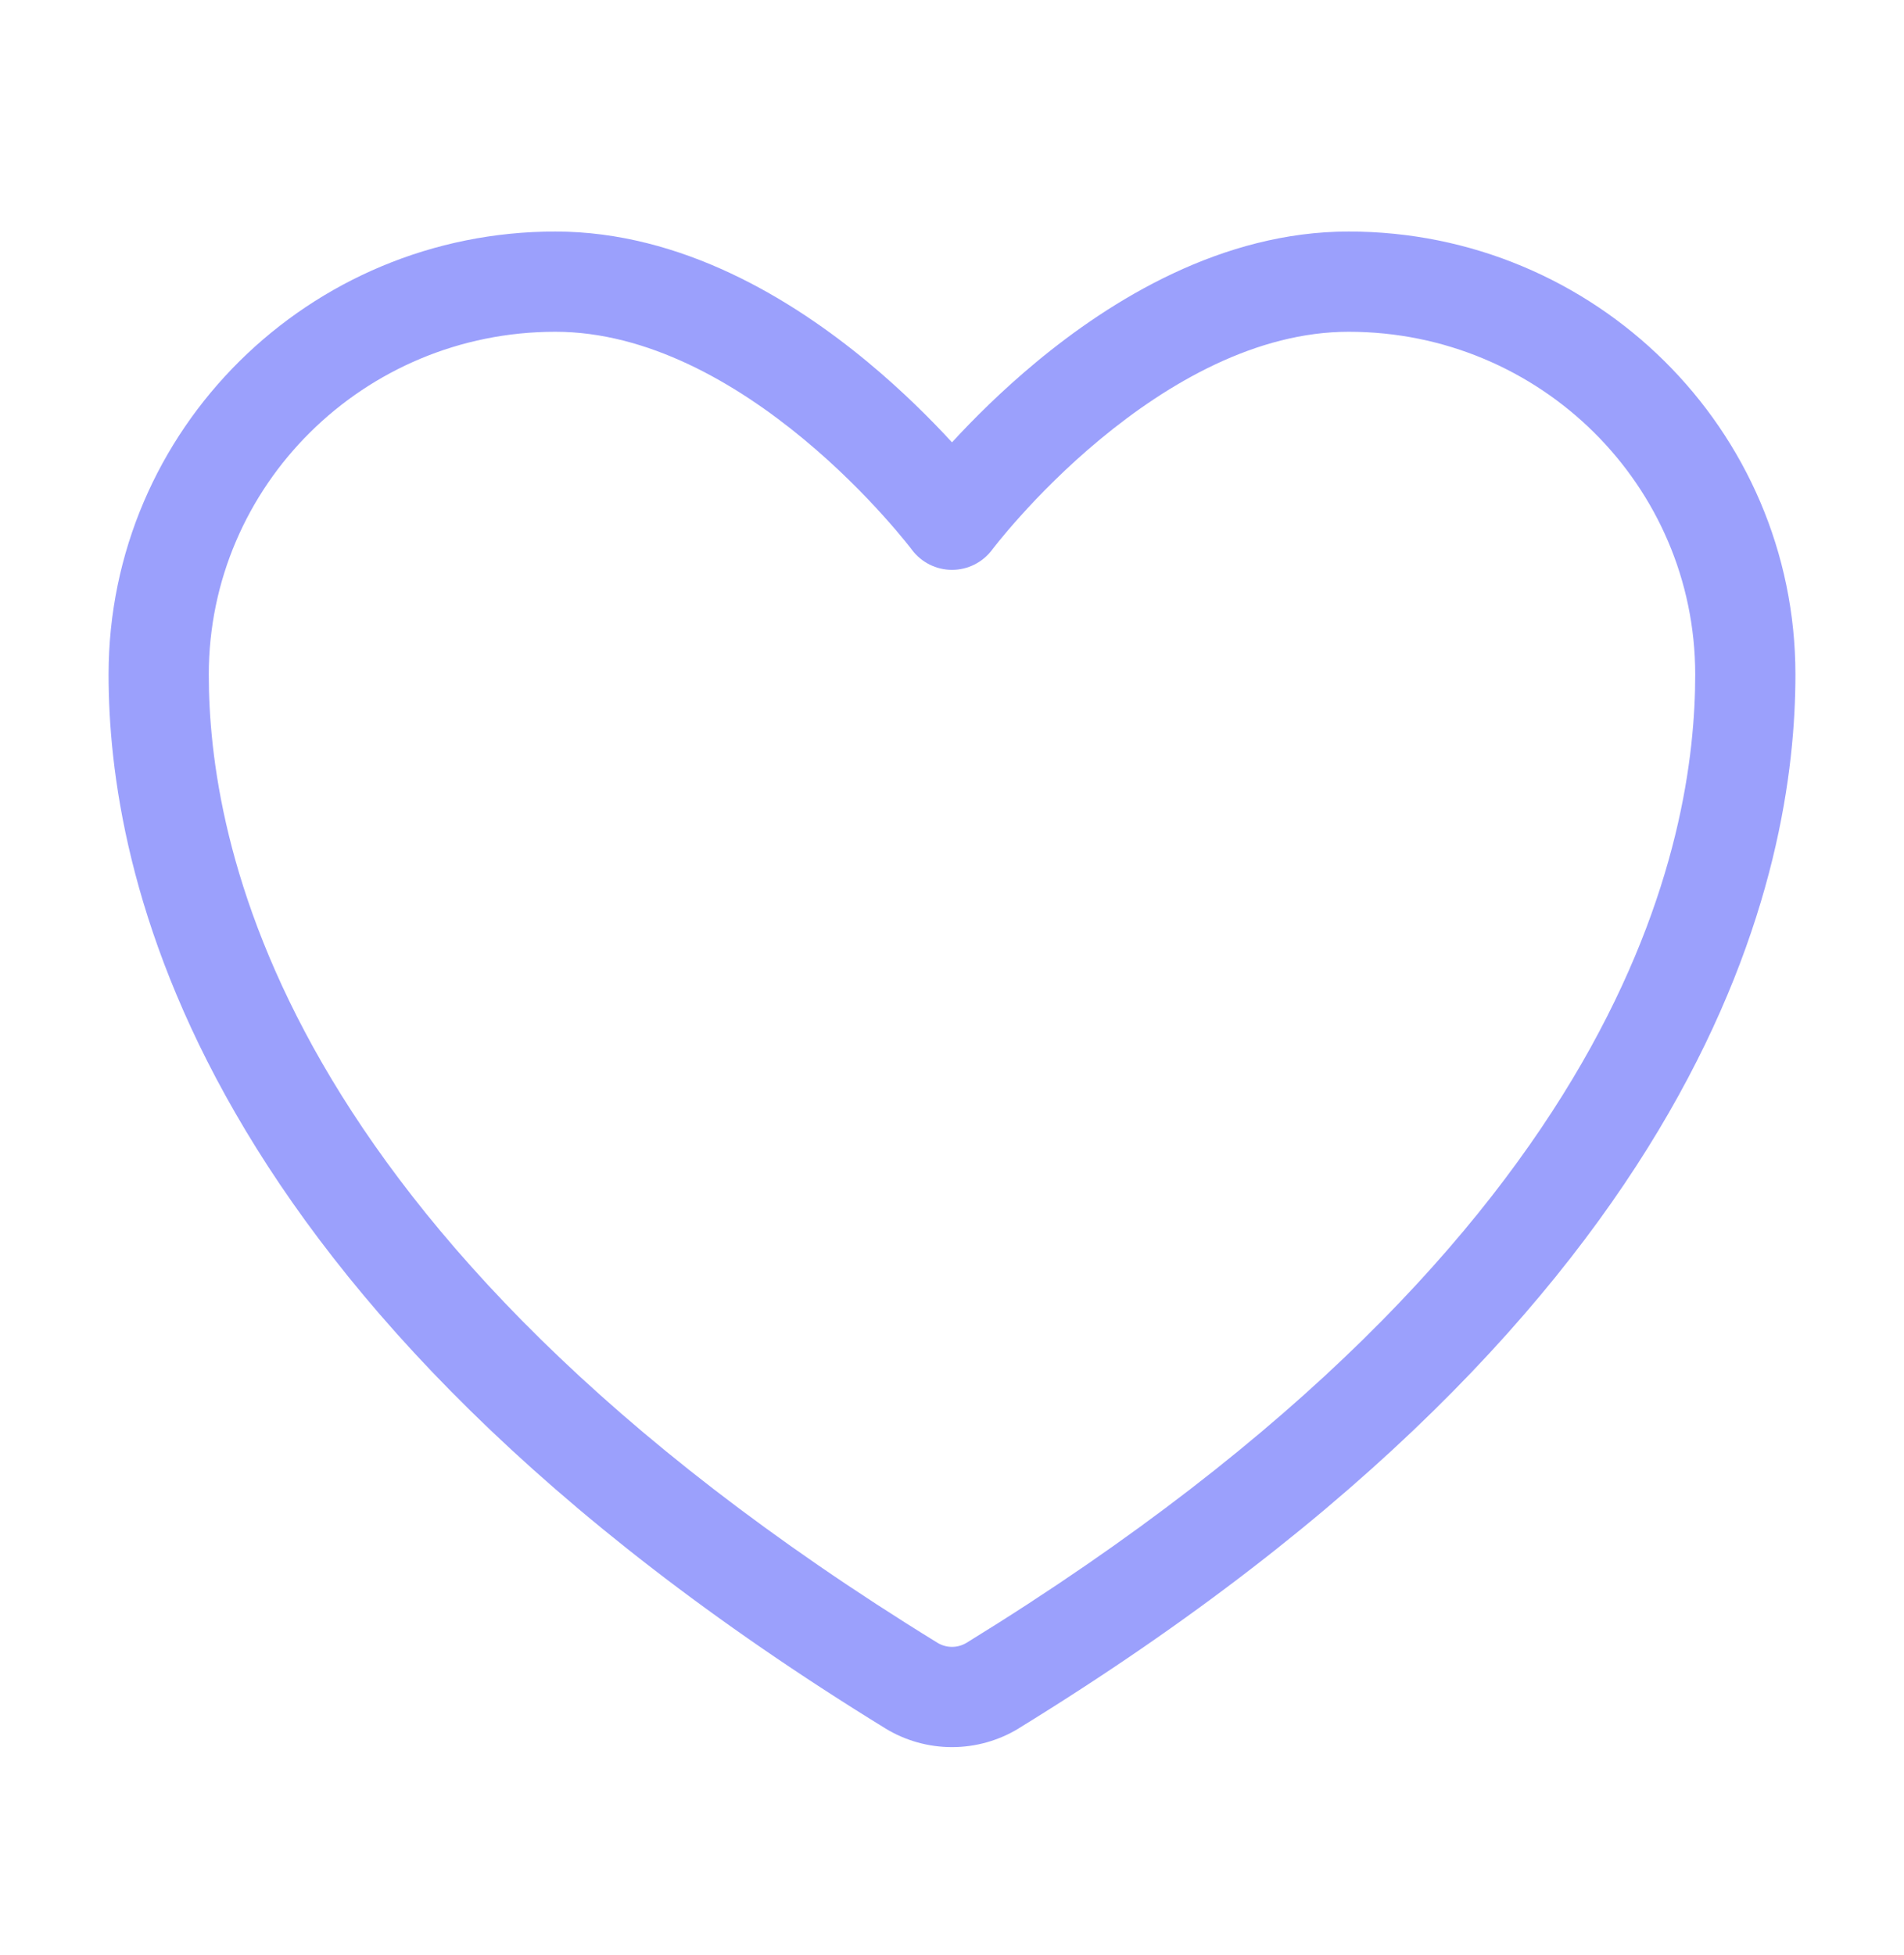 <svg width="38" height="39" viewBox="0 0 38 39" fill="none" xmlns="http://www.w3.org/2000/svg">
<path fill-rule="evenodd" clip-rule="evenodd" d="M2.167 13.457C2.167 8.566 6.169 4.619 11.083 4.619C13.617 4.619 15.822 5.983 17.319 7.224C18.012 7.799 18.583 8.371 19 8.825C19.417 8.371 19.988 7.799 20.681 7.224C22.178 5.983 24.383 4.619 26.917 4.619C31.831 4.619 35.833 8.566 35.833 13.457C35.833 15.349 35.455 18.474 33.302 22.208C31.153 25.937 27.267 30.219 20.334 34.48L20.331 34.483C19.93 34.727 19.469 34.856 19 34.856C18.531 34.856 18.07 34.727 17.67 34.483L17.666 34.48C10.734 30.219 6.847 25.937 4.698 22.208C2.545 18.474 2.167 15.349 2.167 13.457ZM18.199 10.967L18.194 10.961L18.17 10.929C18.147 10.9 18.111 10.854 18.063 10.795C17.967 10.677 17.822 10.505 17.634 10.296C17.258 9.877 16.713 9.319 16.043 8.764C14.675 7.63 12.921 6.619 11.083 6.619C7.255 6.619 4.167 9.69 4.167 13.457C4.167 15.059 4.481 17.828 6.43 21.21C8.383 24.597 12.007 28.653 18.711 32.775C18.798 32.828 18.898 32.856 19 32.856C19.102 32.856 19.202 32.828 19.29 32.775C25.993 28.653 29.617 24.597 31.57 21.21C33.519 17.828 33.833 15.059 33.833 13.457C33.833 9.69 30.746 6.619 26.917 6.619C25.079 6.619 23.326 7.63 21.957 8.764C21.287 9.319 20.742 9.877 20.366 10.296C20.178 10.505 20.033 10.677 19.937 10.795C19.889 10.854 19.854 10.9 19.831 10.929L19.806 10.961L19.802 10.967L19.801 10.968L19.801 10.968C19.612 11.22 19.316 11.369 19 11.369C18.685 11.369 18.388 11.22 18.199 10.968L18.199 10.968L18.199 10.967Z" fill="#9BA0FC"/>
</svg>

